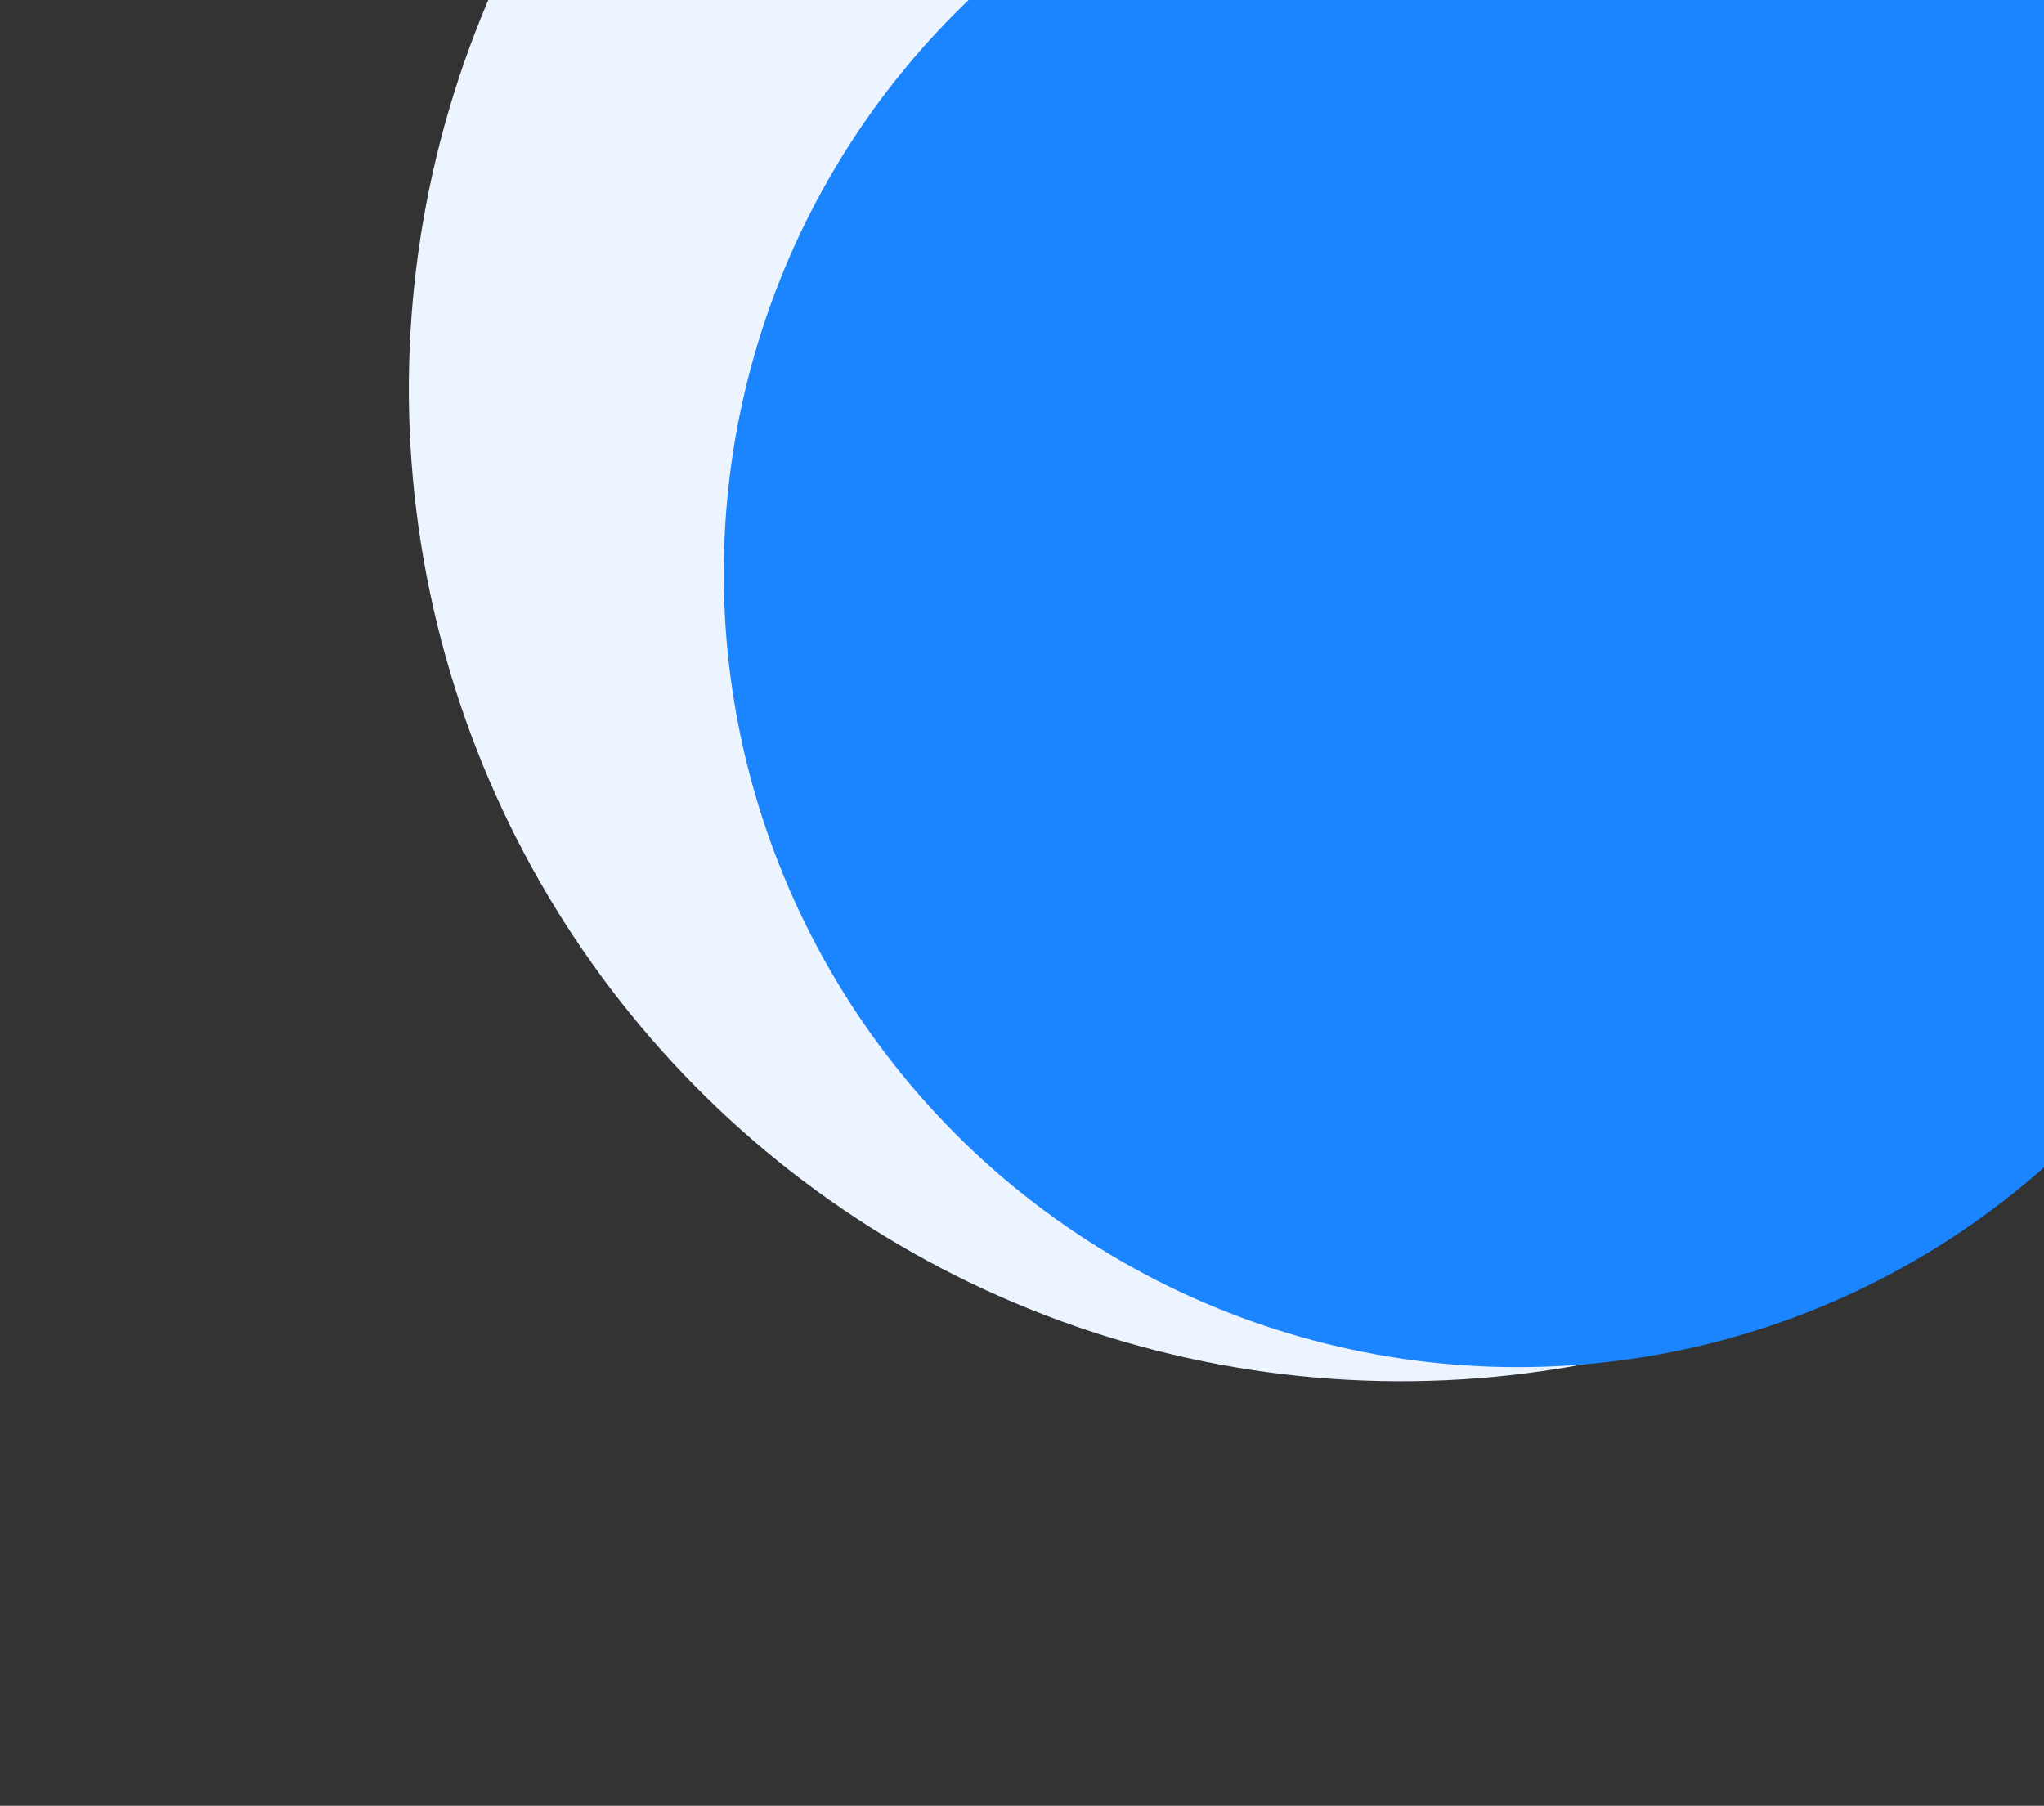 <svg width="103" height="91" viewBox="0 0 103 91" fill="none" xmlns="http://www.w3.org/2000/svg">
<rect x="0" y="0" width="103" height="91" fill="#333333" stroke="none"/>
<circle cx="70.603" cy="19.603" r="50" transform="rotate(48.16 70.603 19.603)" fill="#EBF4FF"/>
<circle cx="76.471" cy="28.893" r="40" transform="rotate(64.668 76.471 28.893)" fill="#1B84FF"/>
</svg>
